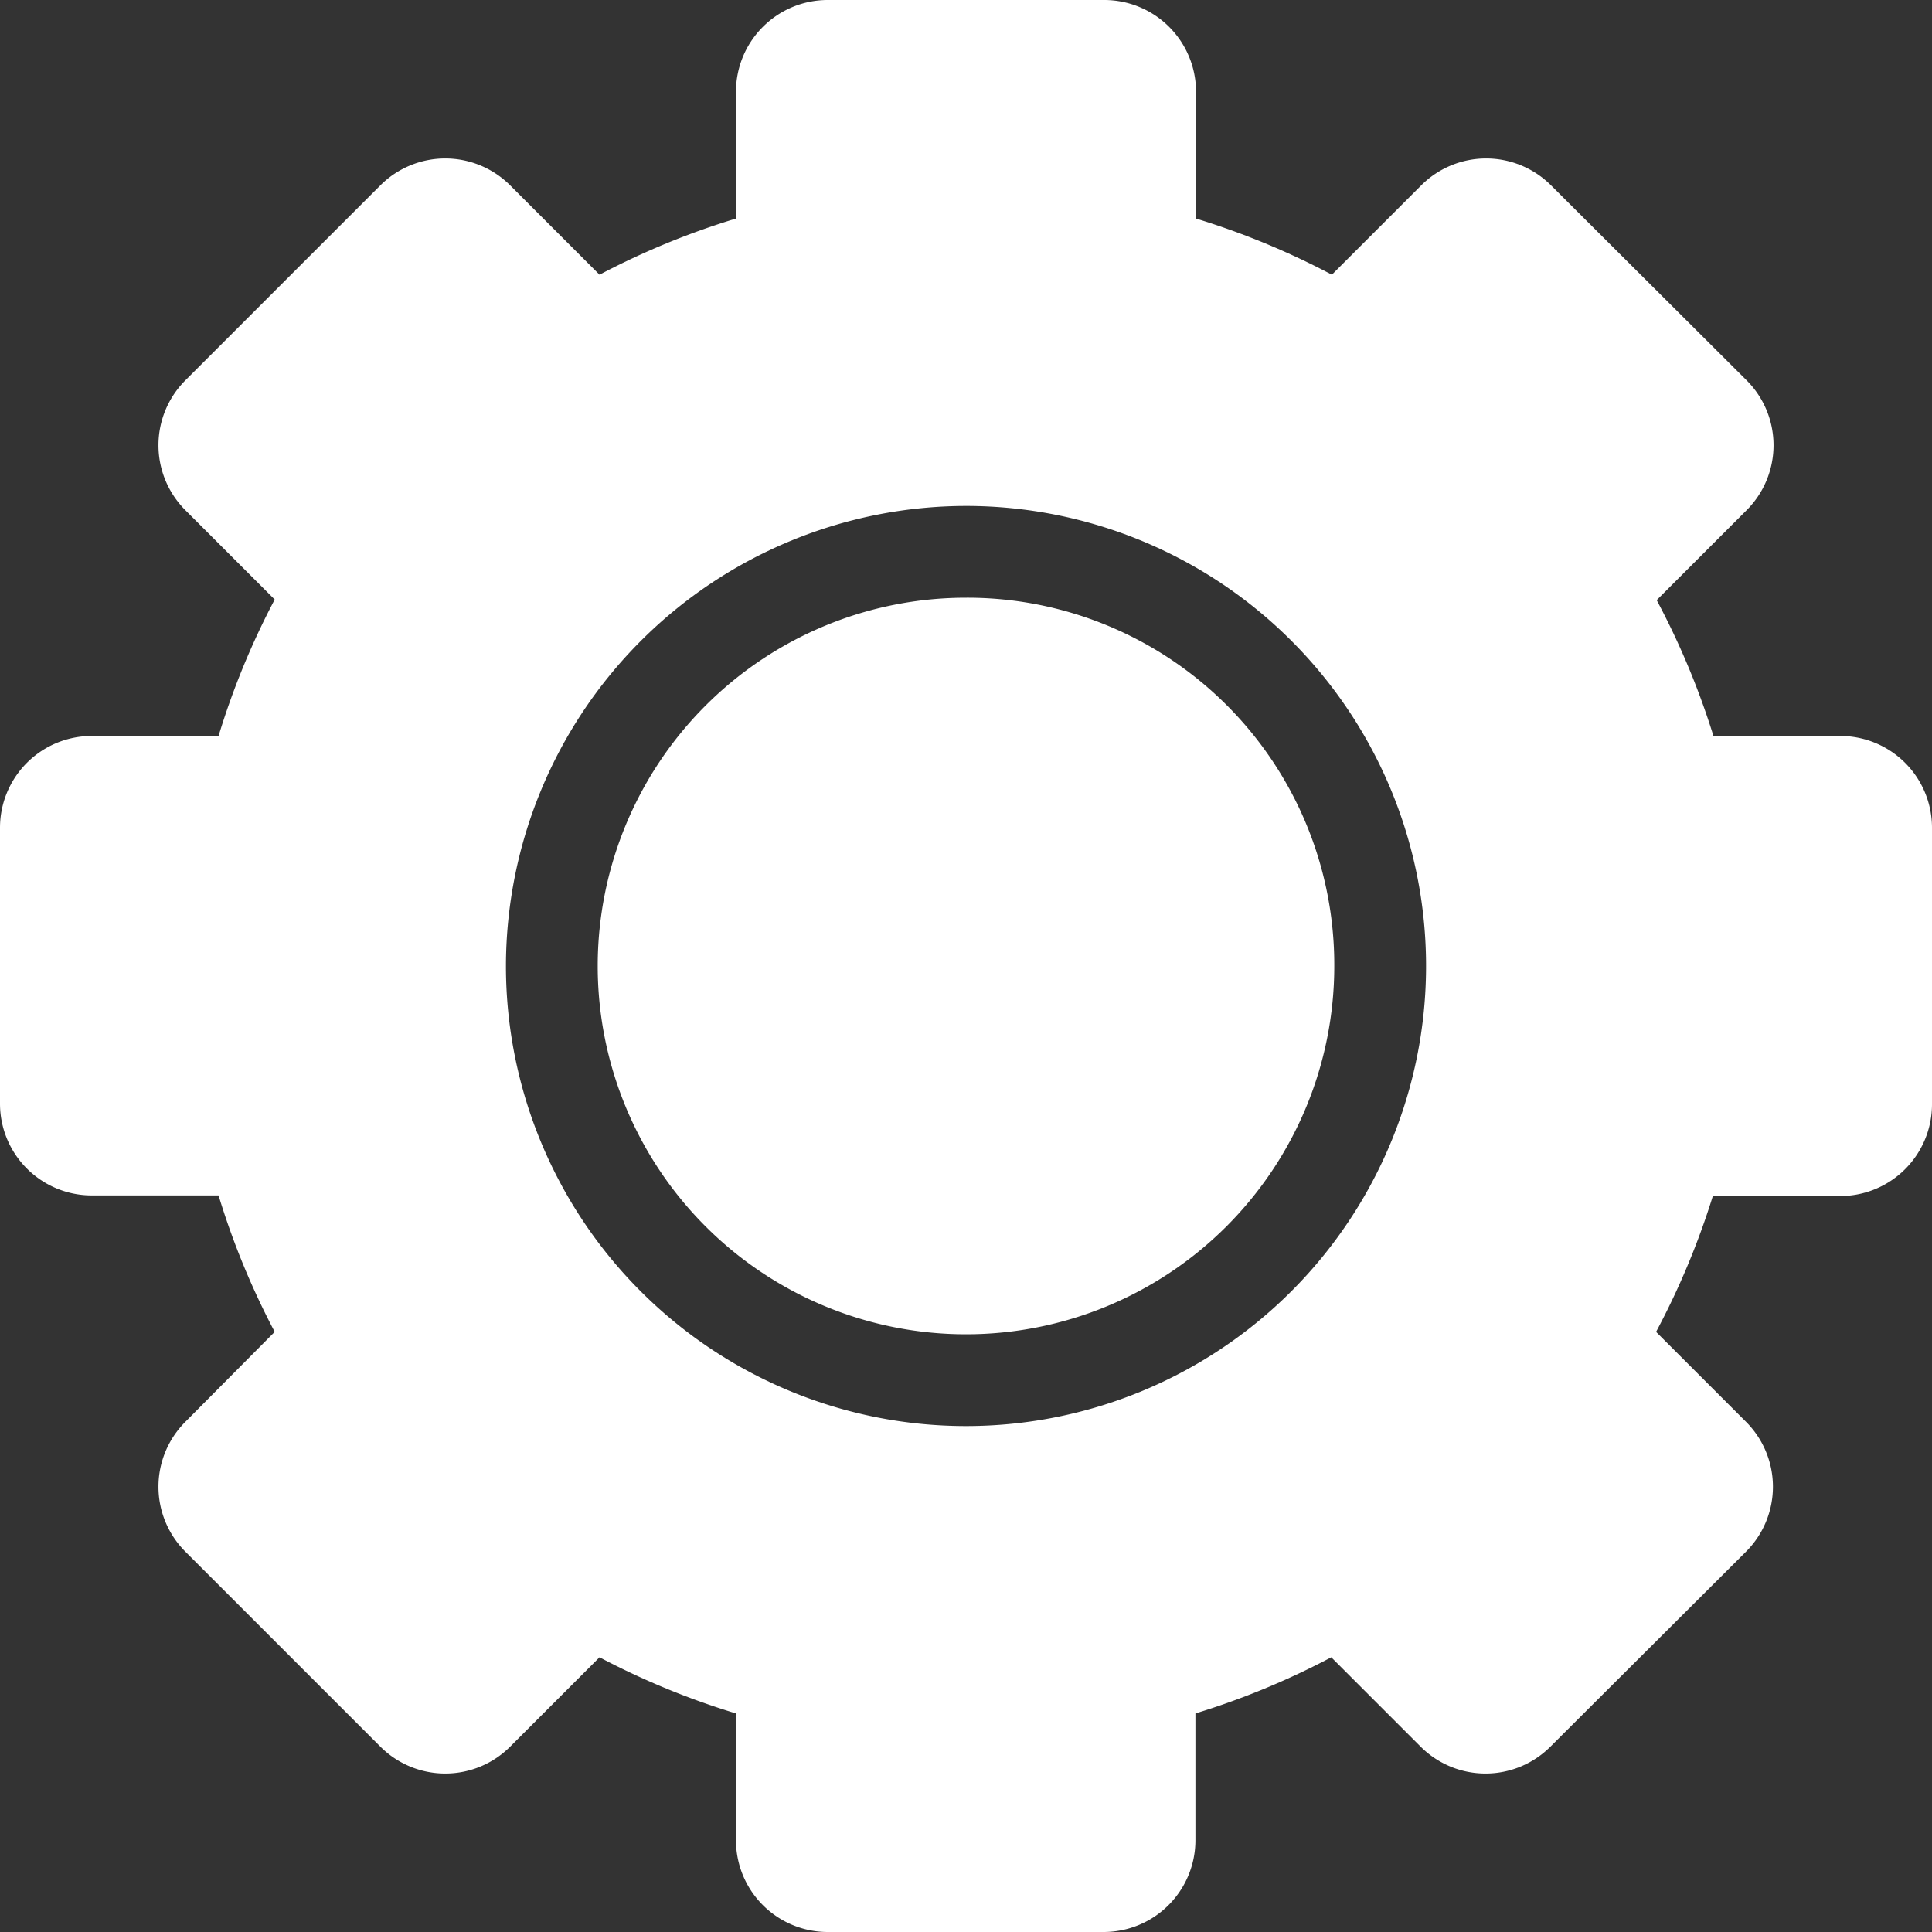 <svg id="Layer_1" data-name="Layer 1" xmlns="http://www.w3.org/2000/svg" viewBox="0 0 32 32"><rect x="0" y="0" width="32" height="32" fill="#333333" stroke="none"/><defs><style>.cls-1{fill:#fff;}</style></defs><title>_icn_tv_assets</title><path class="cls-1" d="M13.71,0a1.52,1.52,0,0,0-1.52,1.52v2.1a12.85,12.85,0,0,0-2.26.93L8.45,3.07a1.52,1.52,0,0,0-2.15,0L3.07,6.3a1.52,1.52,0,0,0,0,2.15L4.55,9.93a12.85,12.85,0,0,0-.93,2.26H1.52A1.52,1.52,0,0,0,0,13.71v4.57a1.52,1.52,0,0,0,1.52,1.52h2.1a12.85,12.85,0,0,0,.93,2.26L3.07,23.55a1.52,1.52,0,0,0,0,2.15L6.3,28.93a1.52,1.52,0,0,0,2.15,0l1.48-1.48a12.85,12.85,0,0,0,2.26.93v2.1A1.52,1.52,0,0,0,13.71,32h4.57a1.52,1.52,0,0,0,1.52-1.52v-2.1a12.85,12.85,0,0,0,2.25-.93l1.48,1.48a1.52,1.52,0,0,0,2.15,0l3.24-3.23a1.52,1.52,0,0,0,0-2.15l-1.49-1.49a12.89,12.89,0,0,0,.94-2.25h2.1A1.52,1.52,0,0,0,32,18.29V13.71a1.52,1.52,0,0,0-1.52-1.52h-2.1a12.89,12.89,0,0,0-.94-2.25l1.49-1.49a1.52,1.52,0,0,0,0-2.15L25.69,3.07a1.52,1.52,0,0,0-2.15,0L22.06,4.55a12.84,12.84,0,0,0-2.25-.93V1.52A1.52,1.52,0,0,0,18.29,0ZM16,8.38A7.62,7.62,0,1,1,8.38,16,7.63,7.63,0,0,1,16,8.38ZM16,9.9A6.1,6.1,0,1,0,22.1,16,6.08,6.08,0,0,0,16,9.9Z"/></svg>
